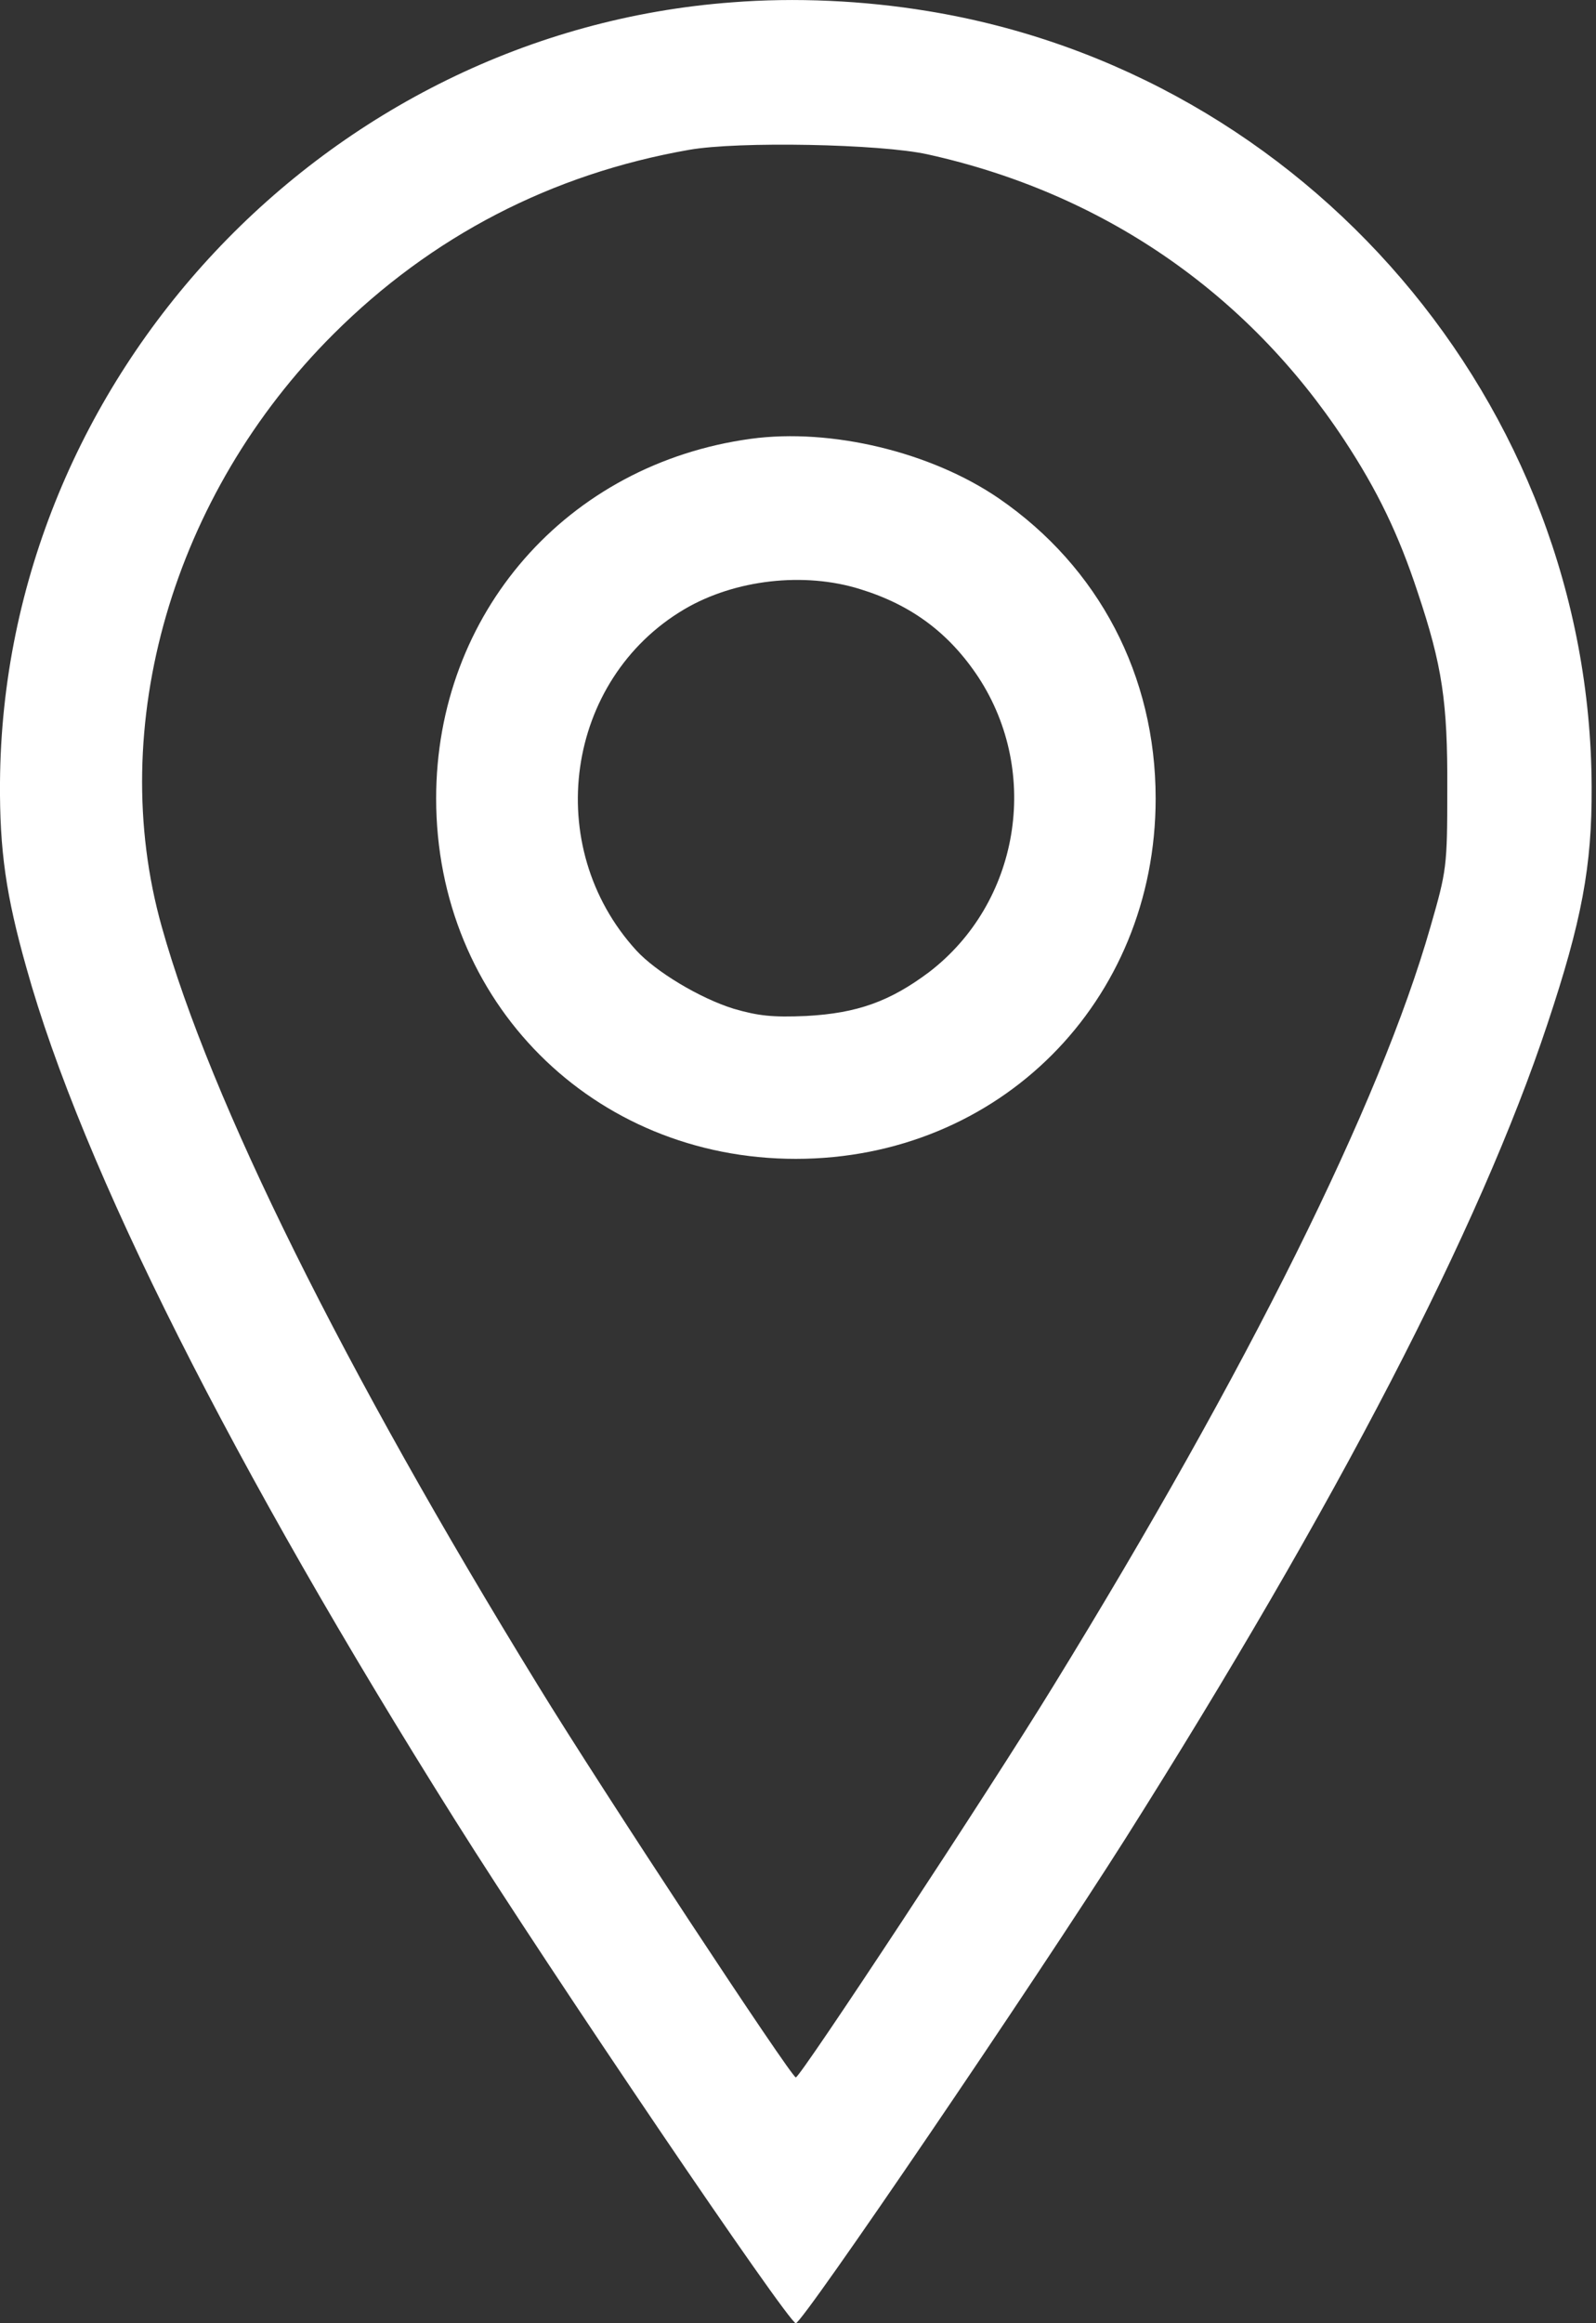 <svg width="11" height="16" viewBox="0 0 11 16" fill="none" xmlns="http://www.w3.org/2000/svg">
<rect x="0" y="0" width="11" height="16" fill="#333333" stroke="none"/>
<path d="M5.047 0.016C2.251 0.223 0.019 2.599 0 5.389C-0.003 5.856 0.041 6.166 0.182 6.665C0.564 8.038 1.606 10.104 3.137 12.536C3.801 13.592 5.435 16 5.485 16C5.532 16 7.129 13.652 7.755 12.665C9.214 10.357 10.2 8.455 10.666 7.05C10.901 6.345 10.973 5.966 10.97 5.42C10.961 2.784 9.007 0.502 6.393 0.076C5.949 0.003 5.479 -0.018 5.047 0.016ZM6.393 1.063C7.598 1.329 8.594 2.013 9.264 3.029C9.493 3.376 9.64 3.681 9.771 4.079C9.94 4.583 9.978 4.834 9.975 5.436C9.975 5.969 9.971 5.994 9.859 6.383C9.511 7.599 8.6 9.433 7.26 11.611C6.822 12.326 5.516 14.307 5.485 14.307C5.454 14.307 4.148 12.326 3.71 11.611C2.361 9.417 1.45 7.58 1.115 6.383C0.726 5.003 1.19 3.405 2.298 2.301C2.974 1.627 3.801 1.198 4.749 1.032C5.088 0.972 6.067 0.991 6.393 1.063Z" fill="white"/>
<path d="M5.175 3.022C3.907 3.195 3.006 4.226 3.006 5.499C3.006 6.9 4.086 7.981 5.485 7.981C6.885 7.981 7.965 6.9 7.965 5.499C7.965 4.652 7.573 3.906 6.885 3.433C6.418 3.113 5.729 2.947 5.175 3.022ZM5.927 4.057C6.283 4.166 6.543 4.361 6.744 4.665C7.176 5.326 7.025 6.22 6.402 6.696C6.133 6.897 5.908 6.978 5.557 6.997C5.325 7.007 5.228 6.997 5.056 6.947C4.824 6.875 4.521 6.693 4.386 6.546C3.732 5.831 3.895 4.68 4.718 4.195C5.066 3.991 5.542 3.937 5.927 4.057Z" fill="white"/>
</svg>
